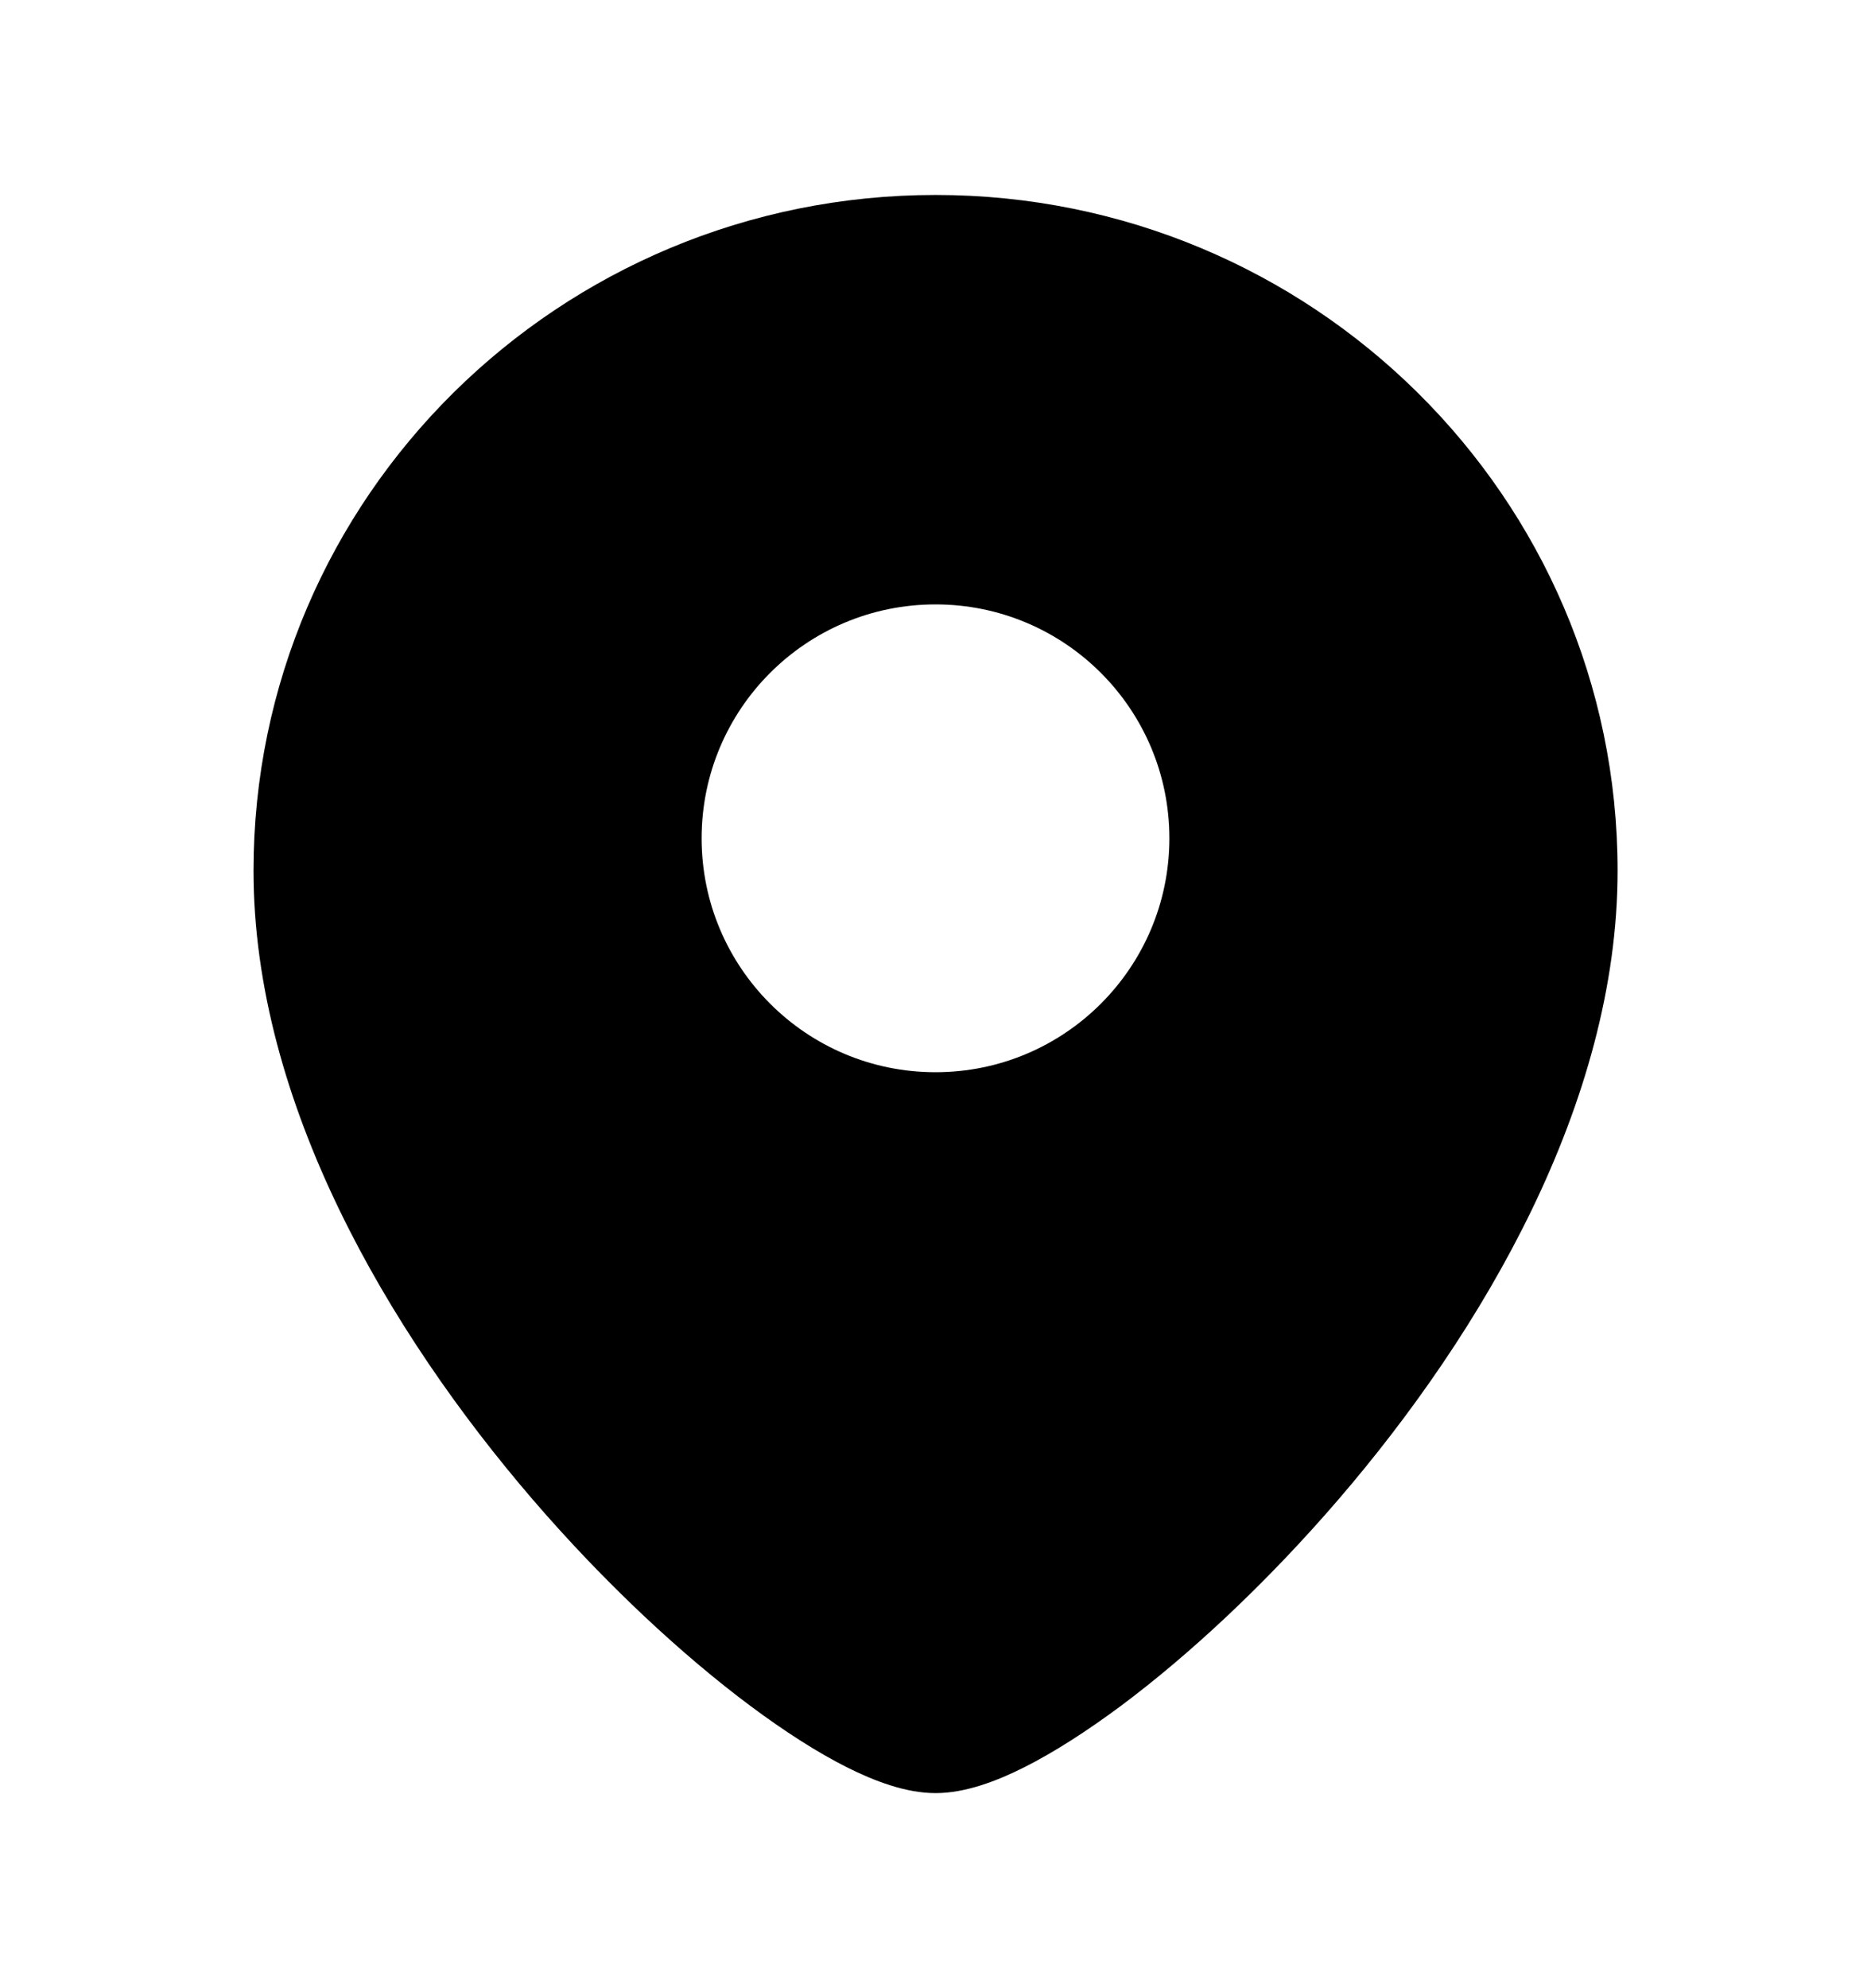 <svg width="16" height="17" viewBox="0 0 16 17" fill="none" xmlns="http://www.w3.org/2000/svg">
<path fill-rule="evenodd" clip-rule="evenodd" d="M2.168 7.445C2.168 4.249 4.784 1.667 8.001 1.667C11.217 1.667 13.833 4.249 13.833 7.445C13.833 9.432 12.674 11.393 11.446 12.821C10.824 13.544 10.165 14.154 9.583 14.588C9.292 14.804 9.013 14.983 8.761 15.11C8.525 15.229 8.255 15.332 8.001 15.332C7.746 15.332 7.477 15.229 7.24 15.11C6.988 14.983 6.709 14.804 6.419 14.588C5.837 14.154 5.177 13.544 4.555 12.821C3.327 11.393 2.168 9.432 2.168 7.445ZM8 9.168C6.895 9.168 6 8.272 6 7.168C6 6.063 6.895 5.168 8 5.168C9.105 5.168 10 6.063 10 7.168C10 8.272 9.105 9.168 8 9.168Z" fill="currentColor"/>
</svg>
